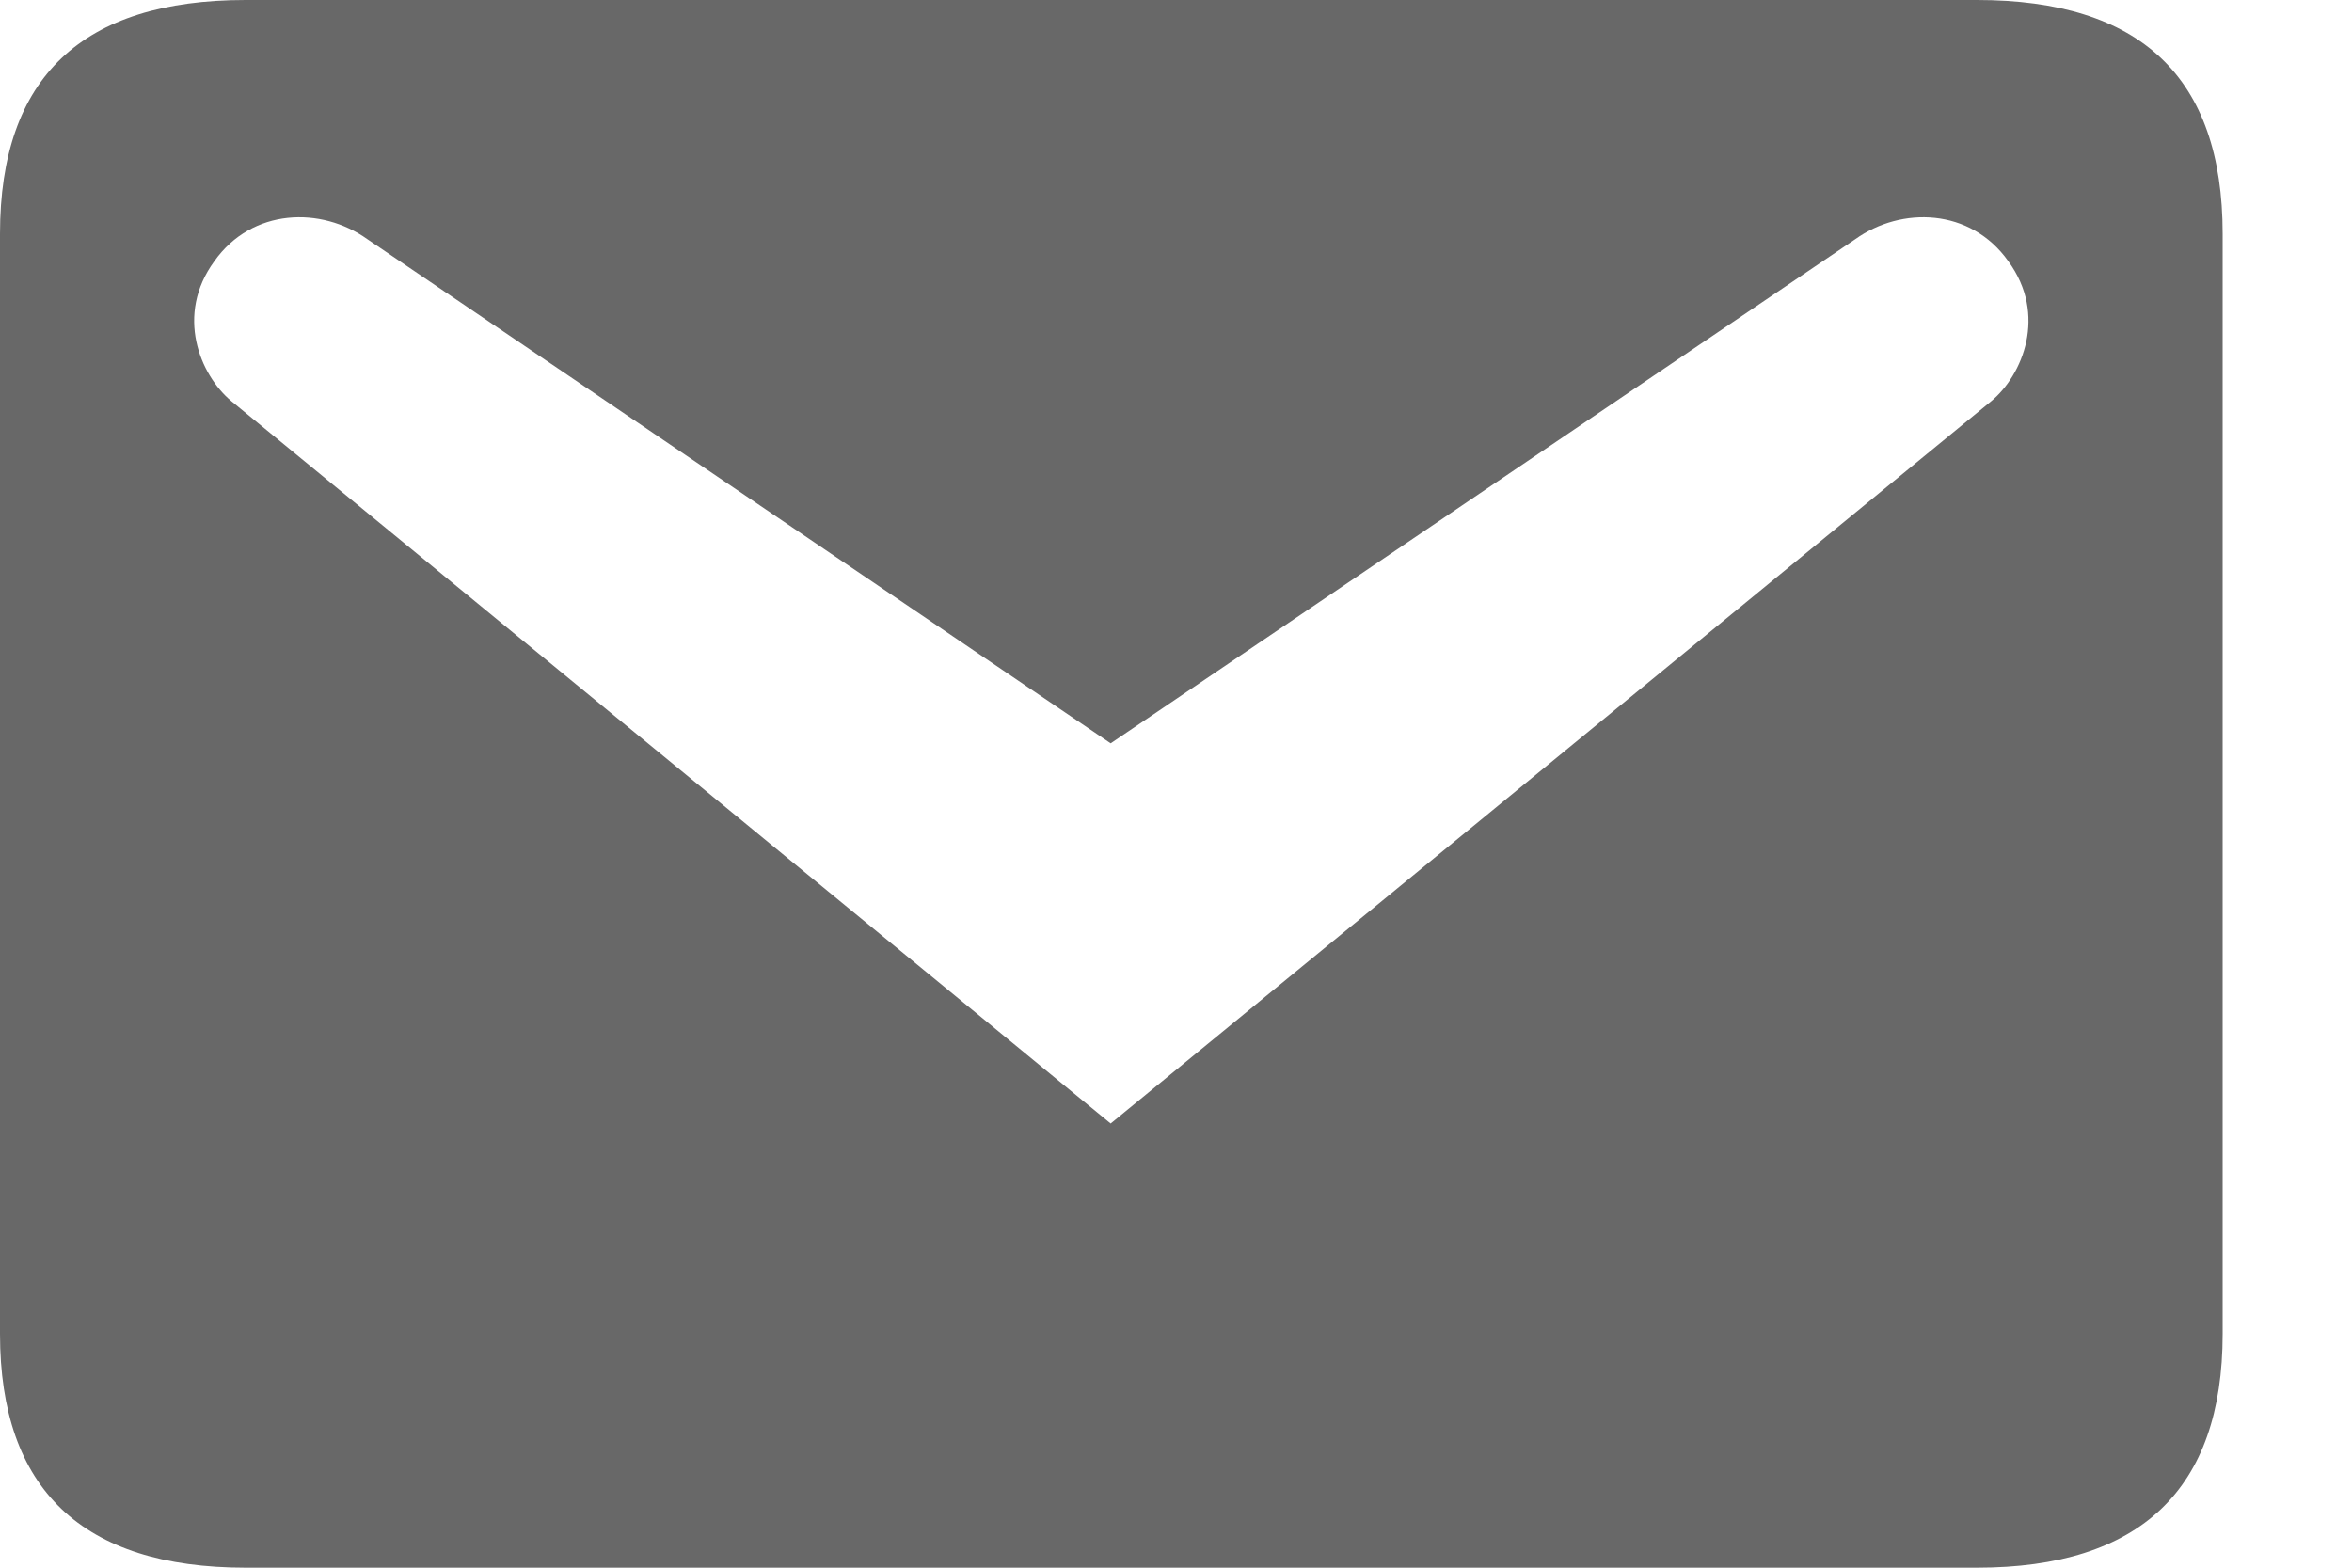 <svg width="18" height="12" viewBox="0 0 18 12" fill="none" xmlns="http://www.w3.org/2000/svg">
<path d="M1.88 0H15.13C16.38 0 17.01 0.59 17.01 1.79V10.21C17.01 11.4 16.38 12 15.13 12H1.88C0.63 12 0 11.4 0 10.21V1.79C0 0.59 0.63 0 1.88 0ZM8.5 8.6L15.24 3.07C15.48 2.87 15.67 2.41 15.37 2C15.08 1.59 14.55 1.58 14.2 1.83L8.5 5.69L2.81 1.83C2.46 1.58 1.93 1.59 1.64 2C1.34 2.41 1.53 2.87 1.77 3.07L8.5 8.6Z" fill="#686868"/>
</svg>
